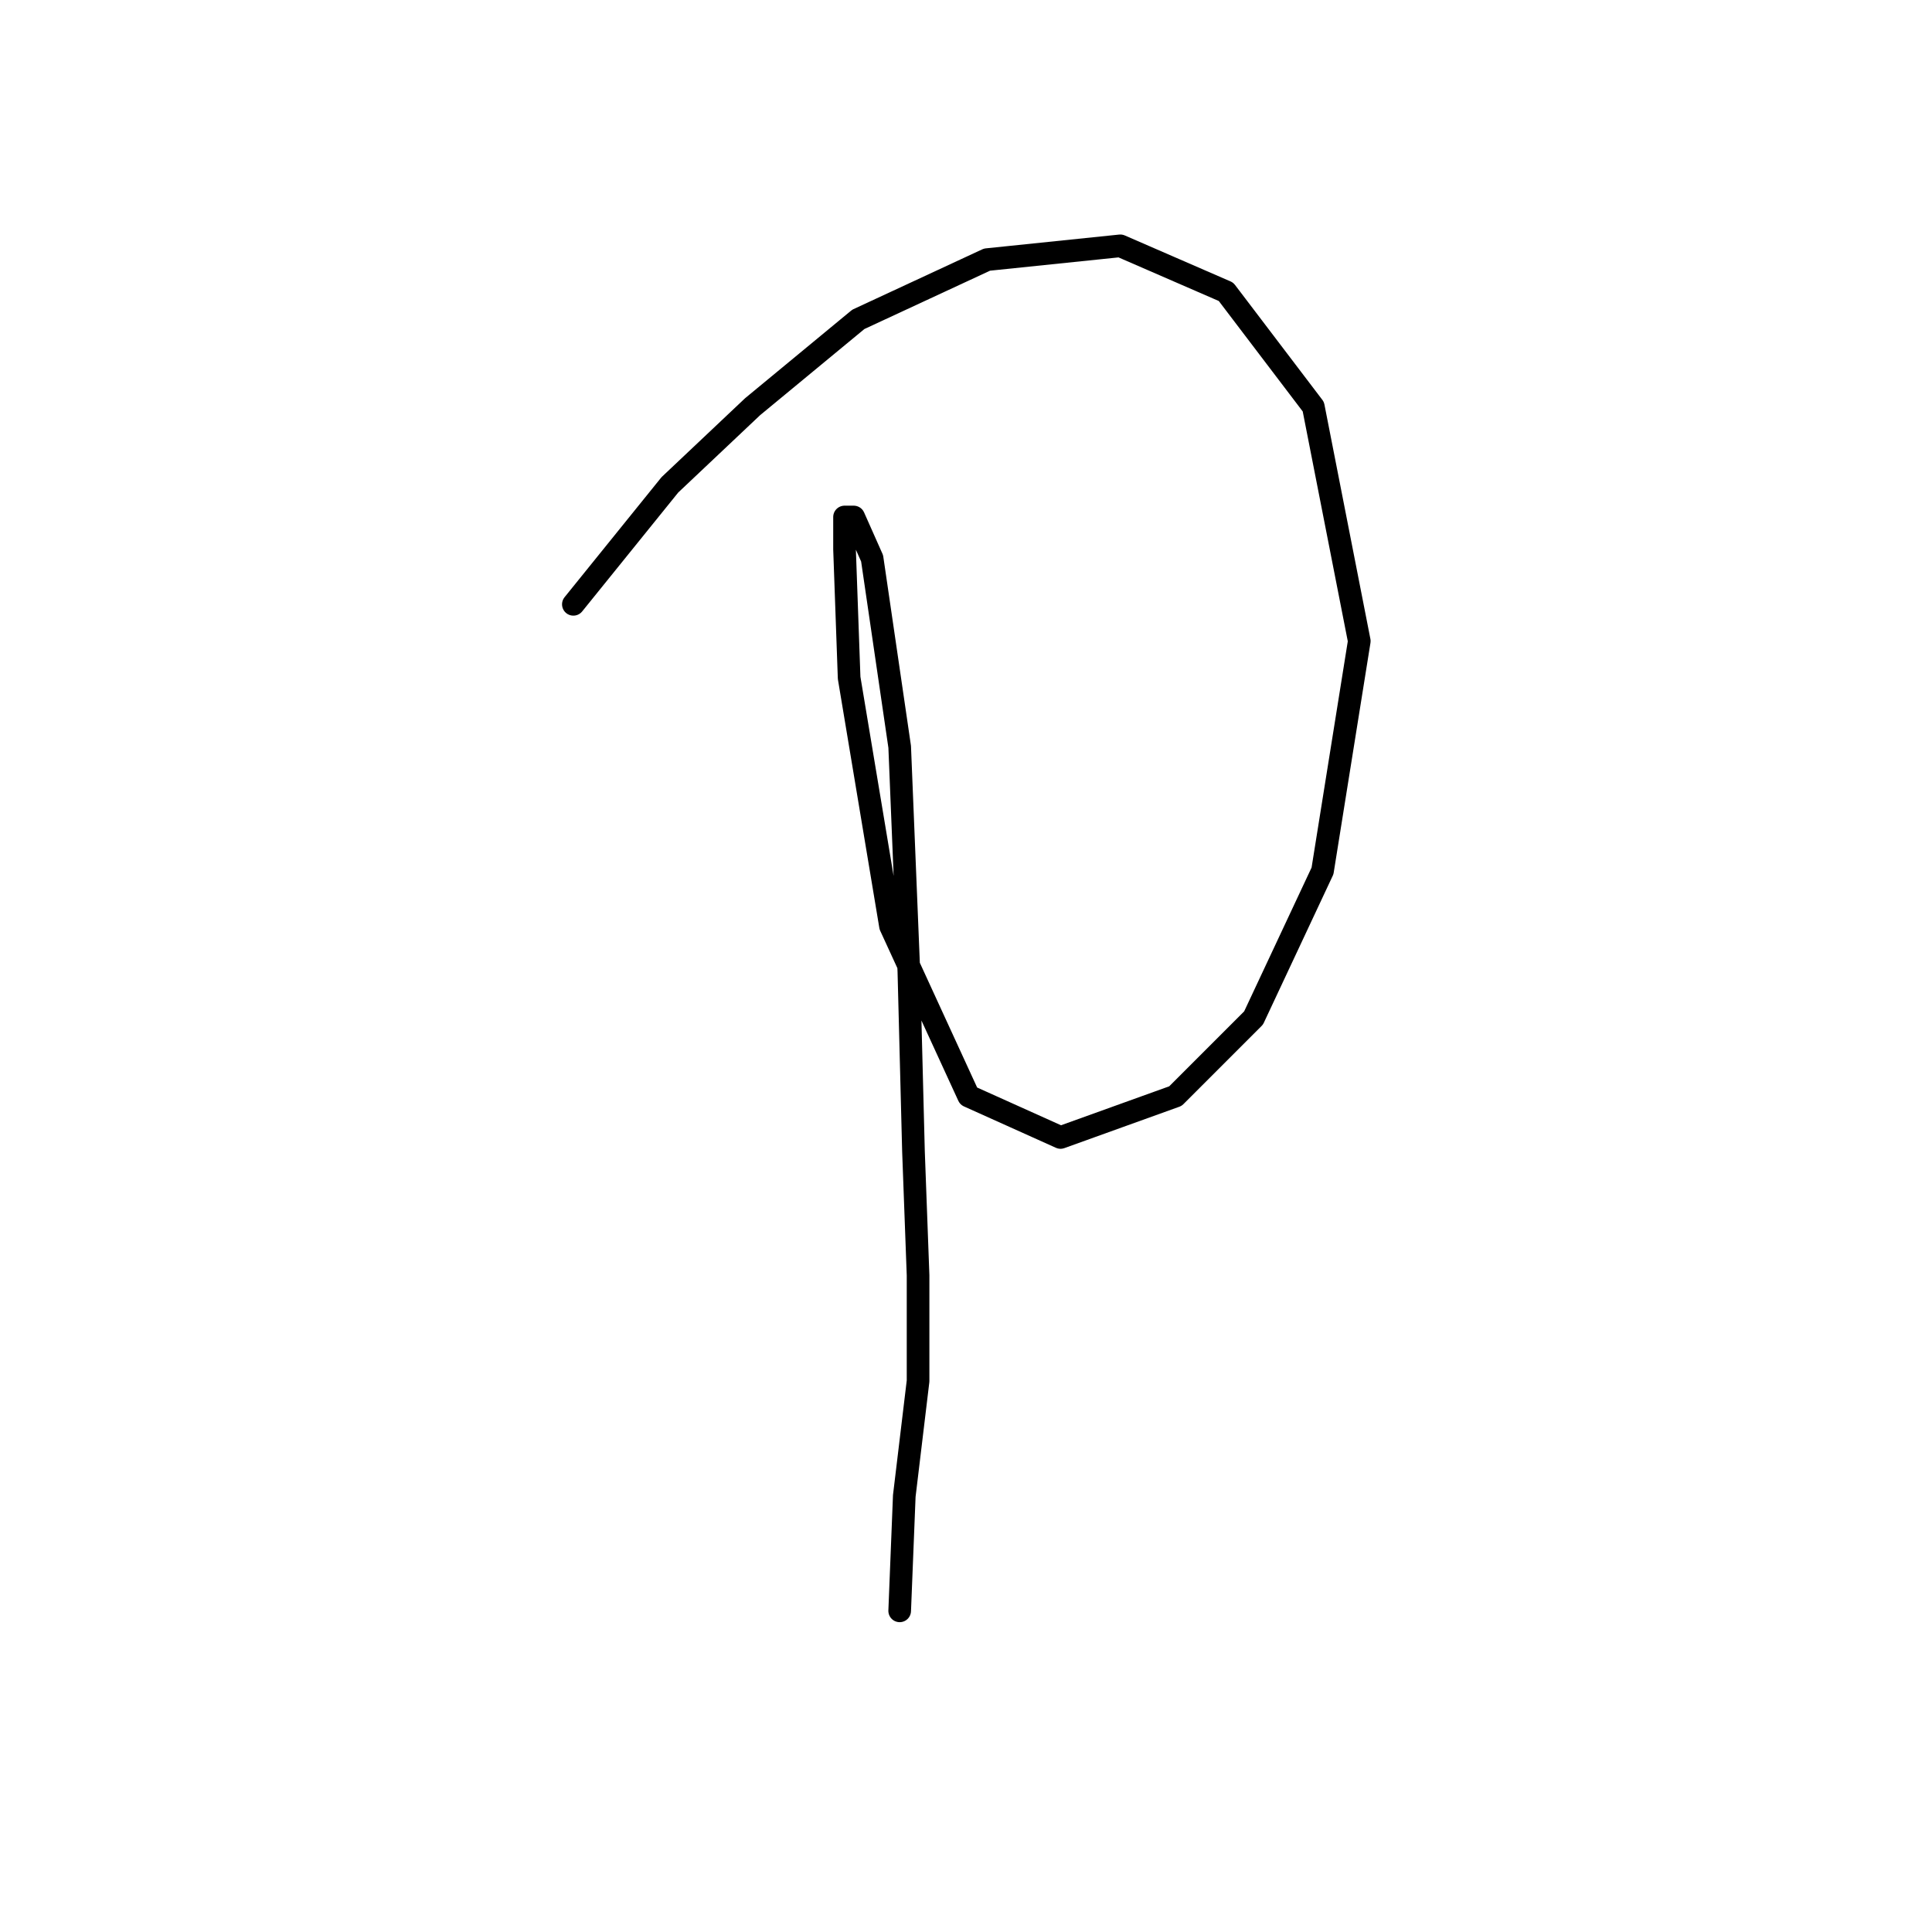 <?xml version="1.0" standalone="no"?>
    <svg width="256" height="256" xmlns="http://www.w3.org/2000/svg" version="1.1">
    <polyline stroke="black" stroke-width="3" stroke-linecap="round" fill="transparent" stroke-linejoin="round" points="75.974 80.076 88.763 64.242 99.725 53.889 113.732 42.318 130.784 34.401 148.445 32.574 162.452 38.664 174.022 53.889 180.112 84.948 175.24 115.398 166.105 134.886 155.753 145.239 140.528 150.72 128.348 145.239 117.995 122.706 112.514 89.82 111.905 72.768 111.905 68.505 113.123 68.505 115.559 73.986 119.213 98.955 120.431 128.796 121.04 152.547 121.649 168.99 121.649 182.996 119.822 198.221 119.213 213.446 119.213 213.446 " />
        </svg>